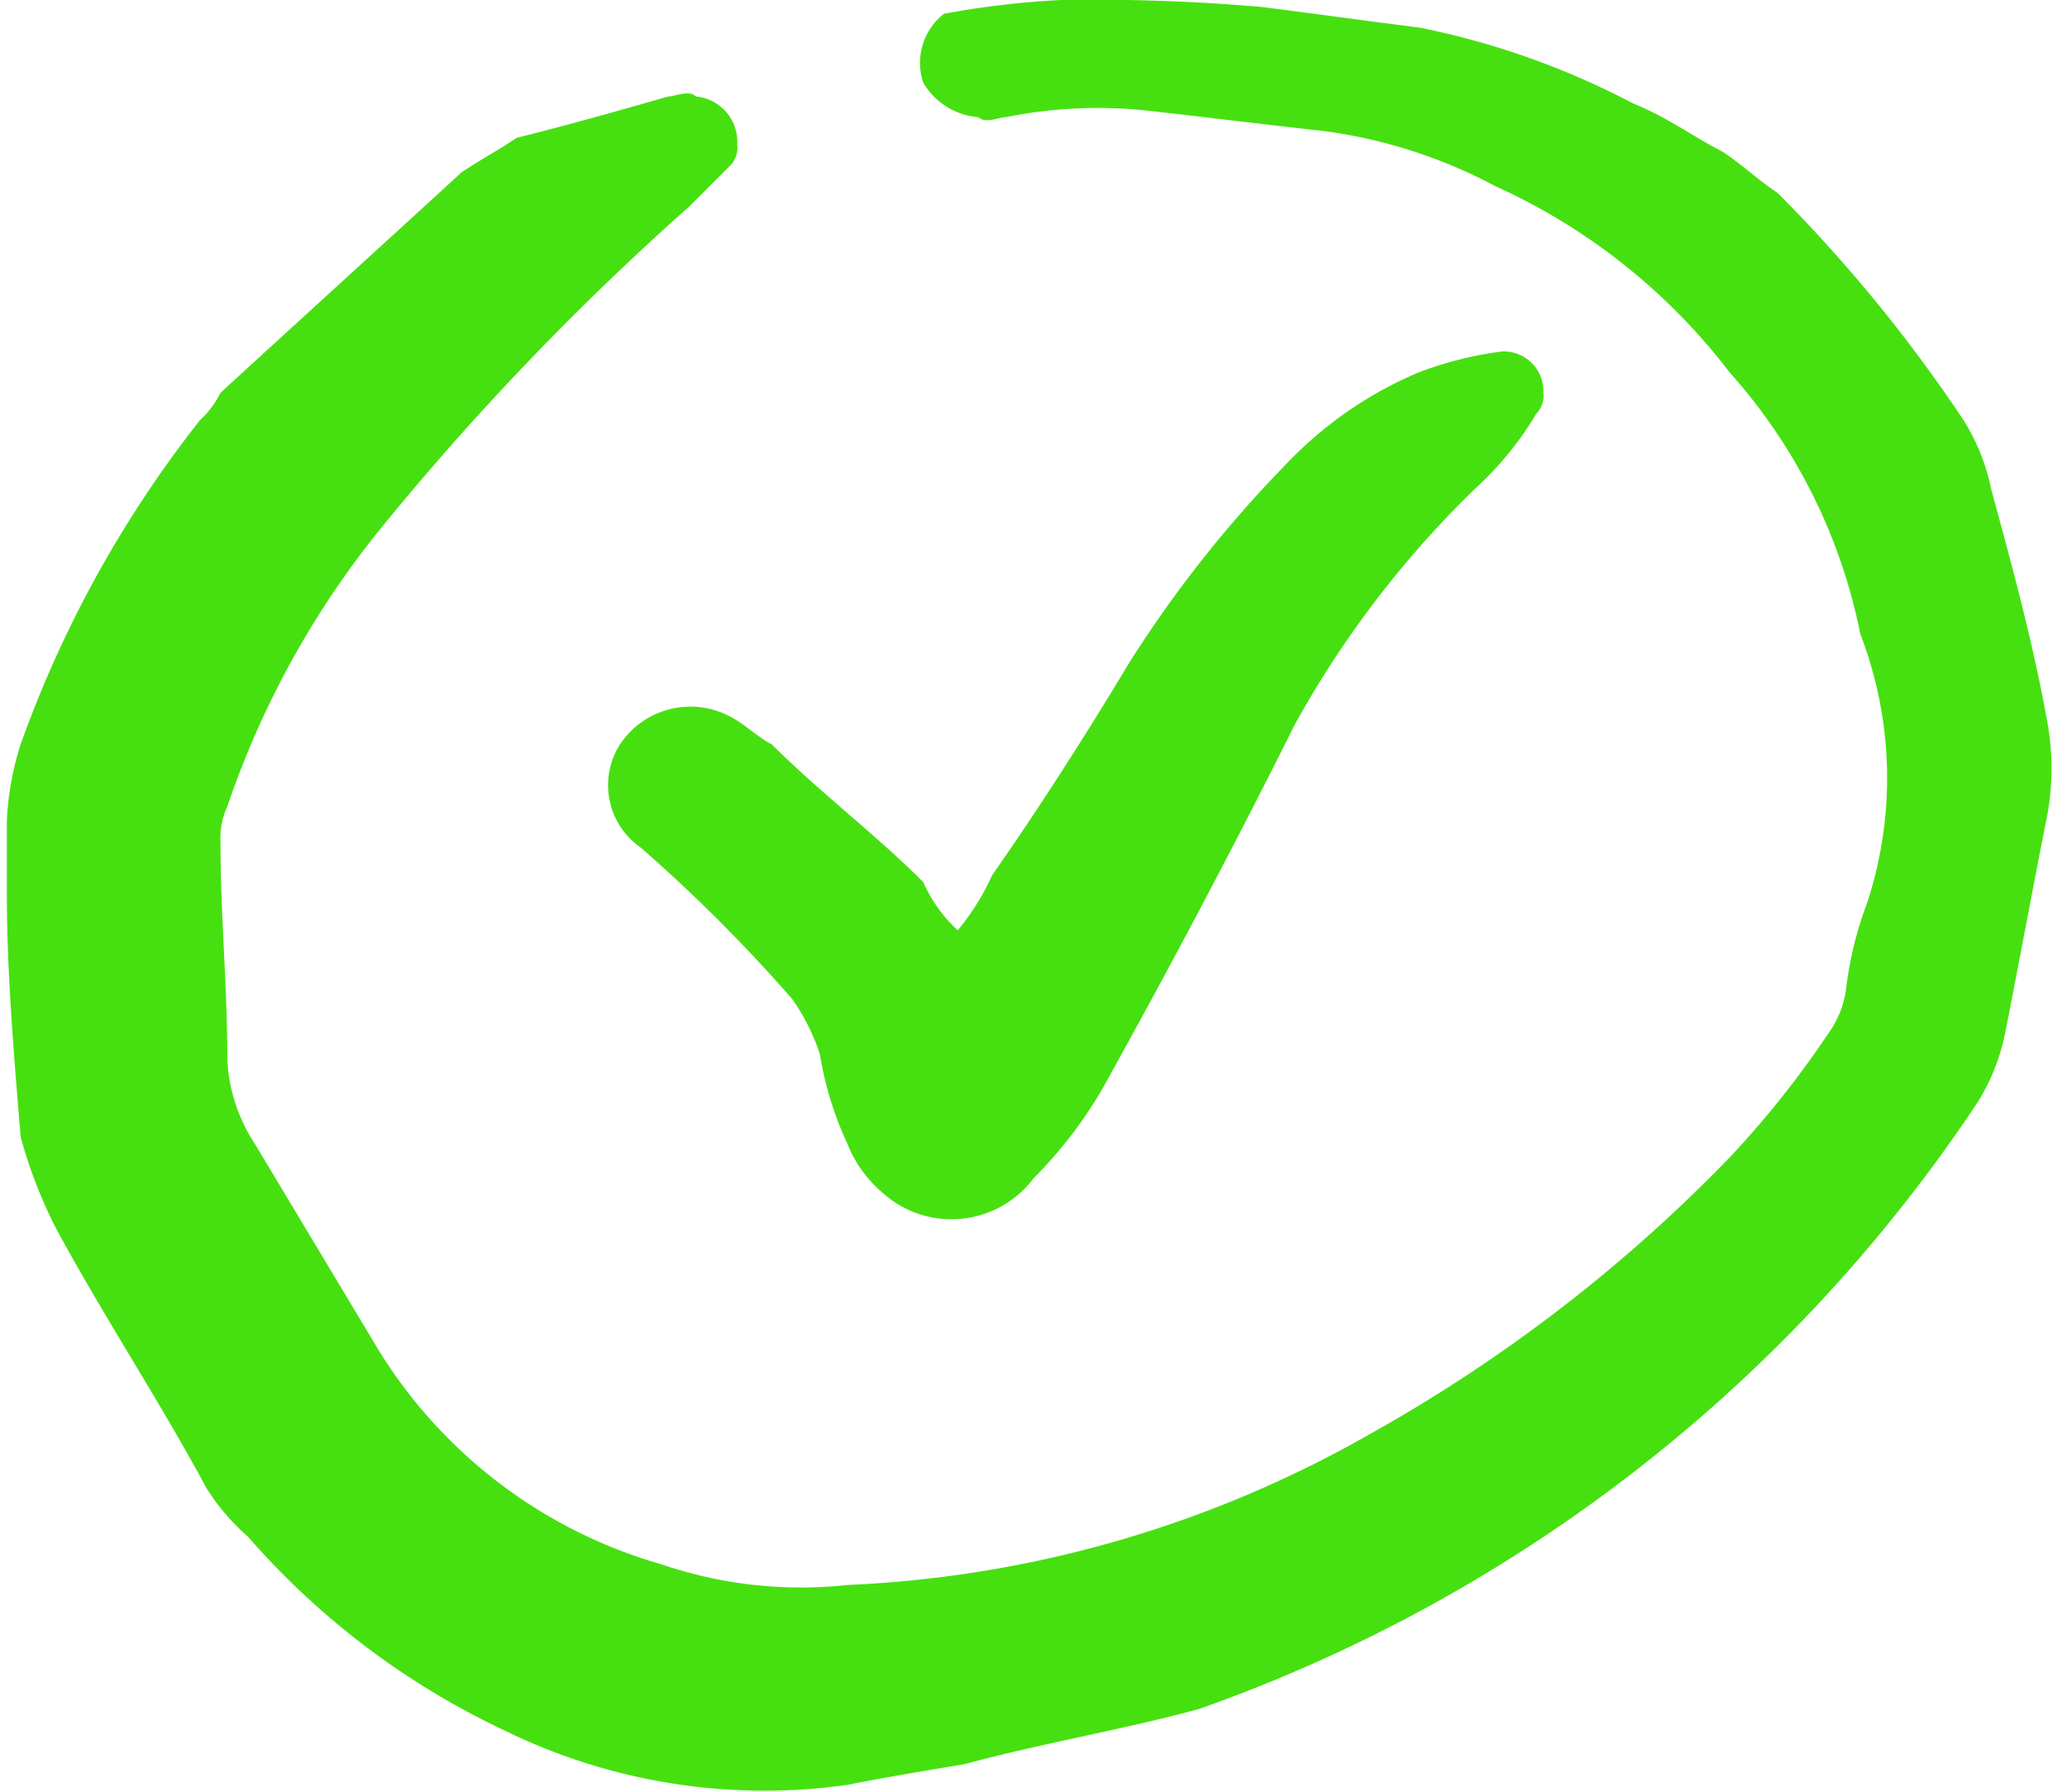 <svg xmlns="http://www.w3.org/2000/svg" width="30" height="26" viewBox="0 0 30 26"><defs><style>.a{fill:#46e010;}</style></defs><title>mark_green</title><path class="a" d="M.1,13V11.9a4.253,4.253,0,0,1,.2-1.1A16.612,16.612,0,0,1,2.9,6.1a1.38,1.38,0,0,0,.3-.4C4.4,4.6,5.5,3.6,6.7,2.5c.3-.2.5-.3.8-.5.8-.2,1.5-.4,2.2-.6.1,0,.3-.1.4,0a.661.661,0,0,1,.6.7.367.367,0,0,1-.1.3L10,3A40.165,40.165,0,0,0,5.5,7.7a13.095,13.095,0,0,0-2.2,4,1.087,1.087,0,0,0-.1.5c0,1.1.1,2.1.1,3.2a2.45,2.45,0,0,0,.4,1.2l1.8,3a7.119,7.119,0,0,0,4.1,3.1,6.261,6.261,0,0,0,2.7.3,16.746,16.746,0,0,0,7.6-2.2,22.53,22.53,0,0,0,5.2-4,13.933,13.933,0,0,0,1.5-1.9,1.421,1.421,0,0,0,.2-.6,5.274,5.274,0,0,1,.3-1.2A5.808,5.808,0,0,0,27,9.2a8.056,8.056,0,0,0-1.9-3.8,8.877,8.877,0,0,0-3.4-2.7,7.322,7.322,0,0,0-2.5-.8c-.9-.1-1.7-.2-2.6-.3a6.729,6.729,0,0,0-2,.1c-.1,0-.3.1-.4,0a1.02,1.02,0,0,1-.8-.5.905.905,0,0,1,.3-1A12.765,12.765,0,0,1,15.4,0a28.102,28.102,0,0,1,2.9.1c.8.1,1.5.2,2.3.3a11.467,11.467,0,0,1,3.1,1.1c.5.2.9.5,1.3.7.3.2.5.4.8.6a21.584,21.584,0,0,1,2.7,3.3,2.995,2.995,0,0,1,.4,1c.3,1.1.6,2.2.8,3.3a3.788,3.788,0,0,1,0,1.5c-.2,1-.4,2.1-.6,3.1a2.995,2.995,0,0,1-.4,1,22.584,22.584,0,0,1-11.3,8.8c-1.1.3-2.3.5-3.4.8-.6.1-1.2.2-1.7.3a8.578,8.578,0,0,1-5-.8,11.332,11.332,0,0,1-3.7-2.8,3.191,3.191,0,0,1-.6-.7c-.7-1.3-1.5-2.5-2.2-3.8a6.943,6.943,0,0,1-.5-1.3C.2,15.3.1,14.1.1,13Z"/><path class="a" d="M13.9,13.5a3.508,3.508,0,0,0,.5-.8c.7-1,1.4-2.1,2-3.1a17.554,17.554,0,0,1,2.4-3,5.675,5.675,0,0,1,1.8-1.2,5.274,5.274,0,0,1,1.2-.3.576.576,0,0,1,.6.6.367.367,0,0,1-.1.3,4.811,4.811,0,0,1-.9,1.1,14.598,14.598,0,0,0-2.6,3.4C17.9,12.3,17,14,16,15.8a6.42,6.42,0,0,1-1,1.3,1.492,1.492,0,0,1-2.2.2,1.794,1.794,0,0,1-.5-.7,4.951,4.951,0,0,1-.4-1.3,2.994,2.994,0,0,0-.4-.8,22.843,22.843,0,0,0-2.2-2.2A1.101,1.101,0,0,1,9,10.8a1.226,1.226,0,0,1,1.6-.4c.2.1.4.3.6.4.7.7,1.5,1.3,2.2,2A2.102,2.102,0,0,0,13.9,13.5Z"/></svg>